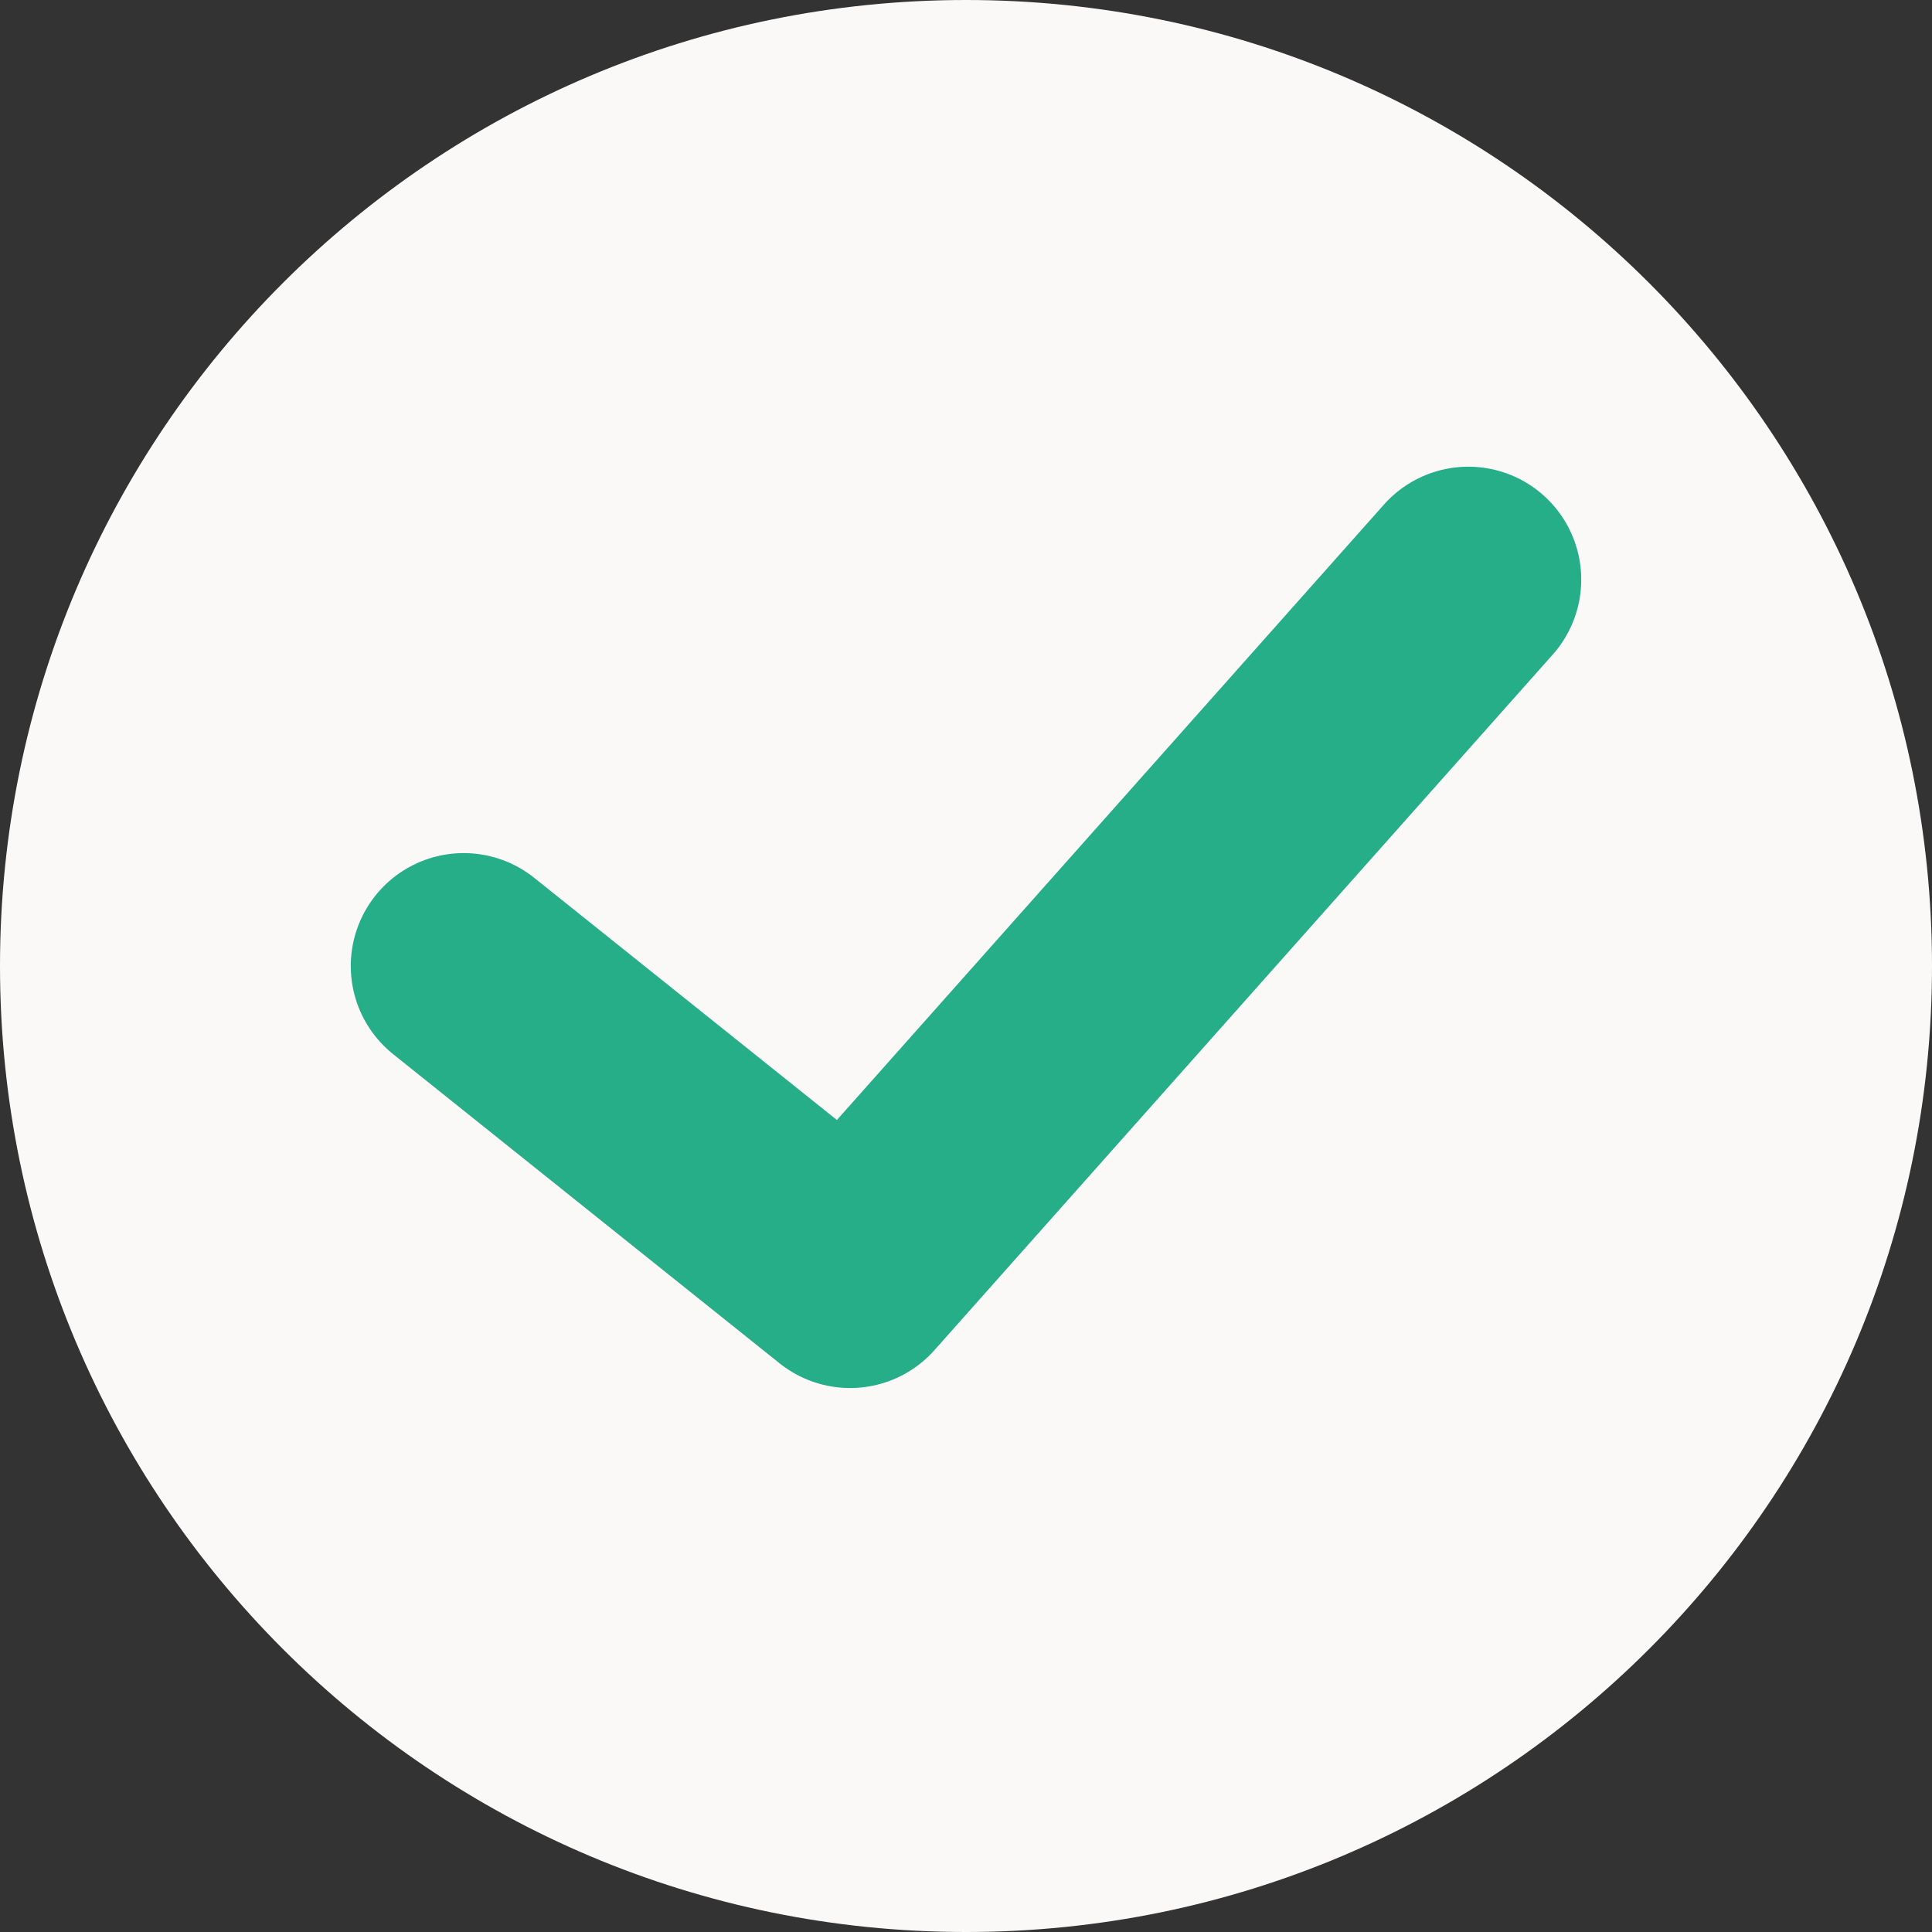 <svg width="77" height="77" viewBox="0 0 77 77" fill="none" xmlns="http://www.w3.org/2000/svg">
<rect x="0" y="0" width="77" height="77" fill="#333333" stroke="none"/>
<g clip-path="url(#clip0_719_285)">
<path d="M38.5 77C59.763 77 77 59.763 77 38.5C77 17.237 59.763 0 38.5 0C17.237 0 0 17.237 0 38.5C0 59.763 17.237 77 38.5 77Z" fill="#FBF8F8"/>
<path d="M58.52 23.1L33.88 50.82L18.48 38.5" stroke="#25AE88" stroke-width="9" stroke-miterlimit="10" stroke-linecap="round" stroke-linejoin="round"/>
</g>
<defs>
<clipPath id="clip0_719_285">
<rect width="77" height="77" fill="white"/>
</clipPath>
</defs>
</svg>
